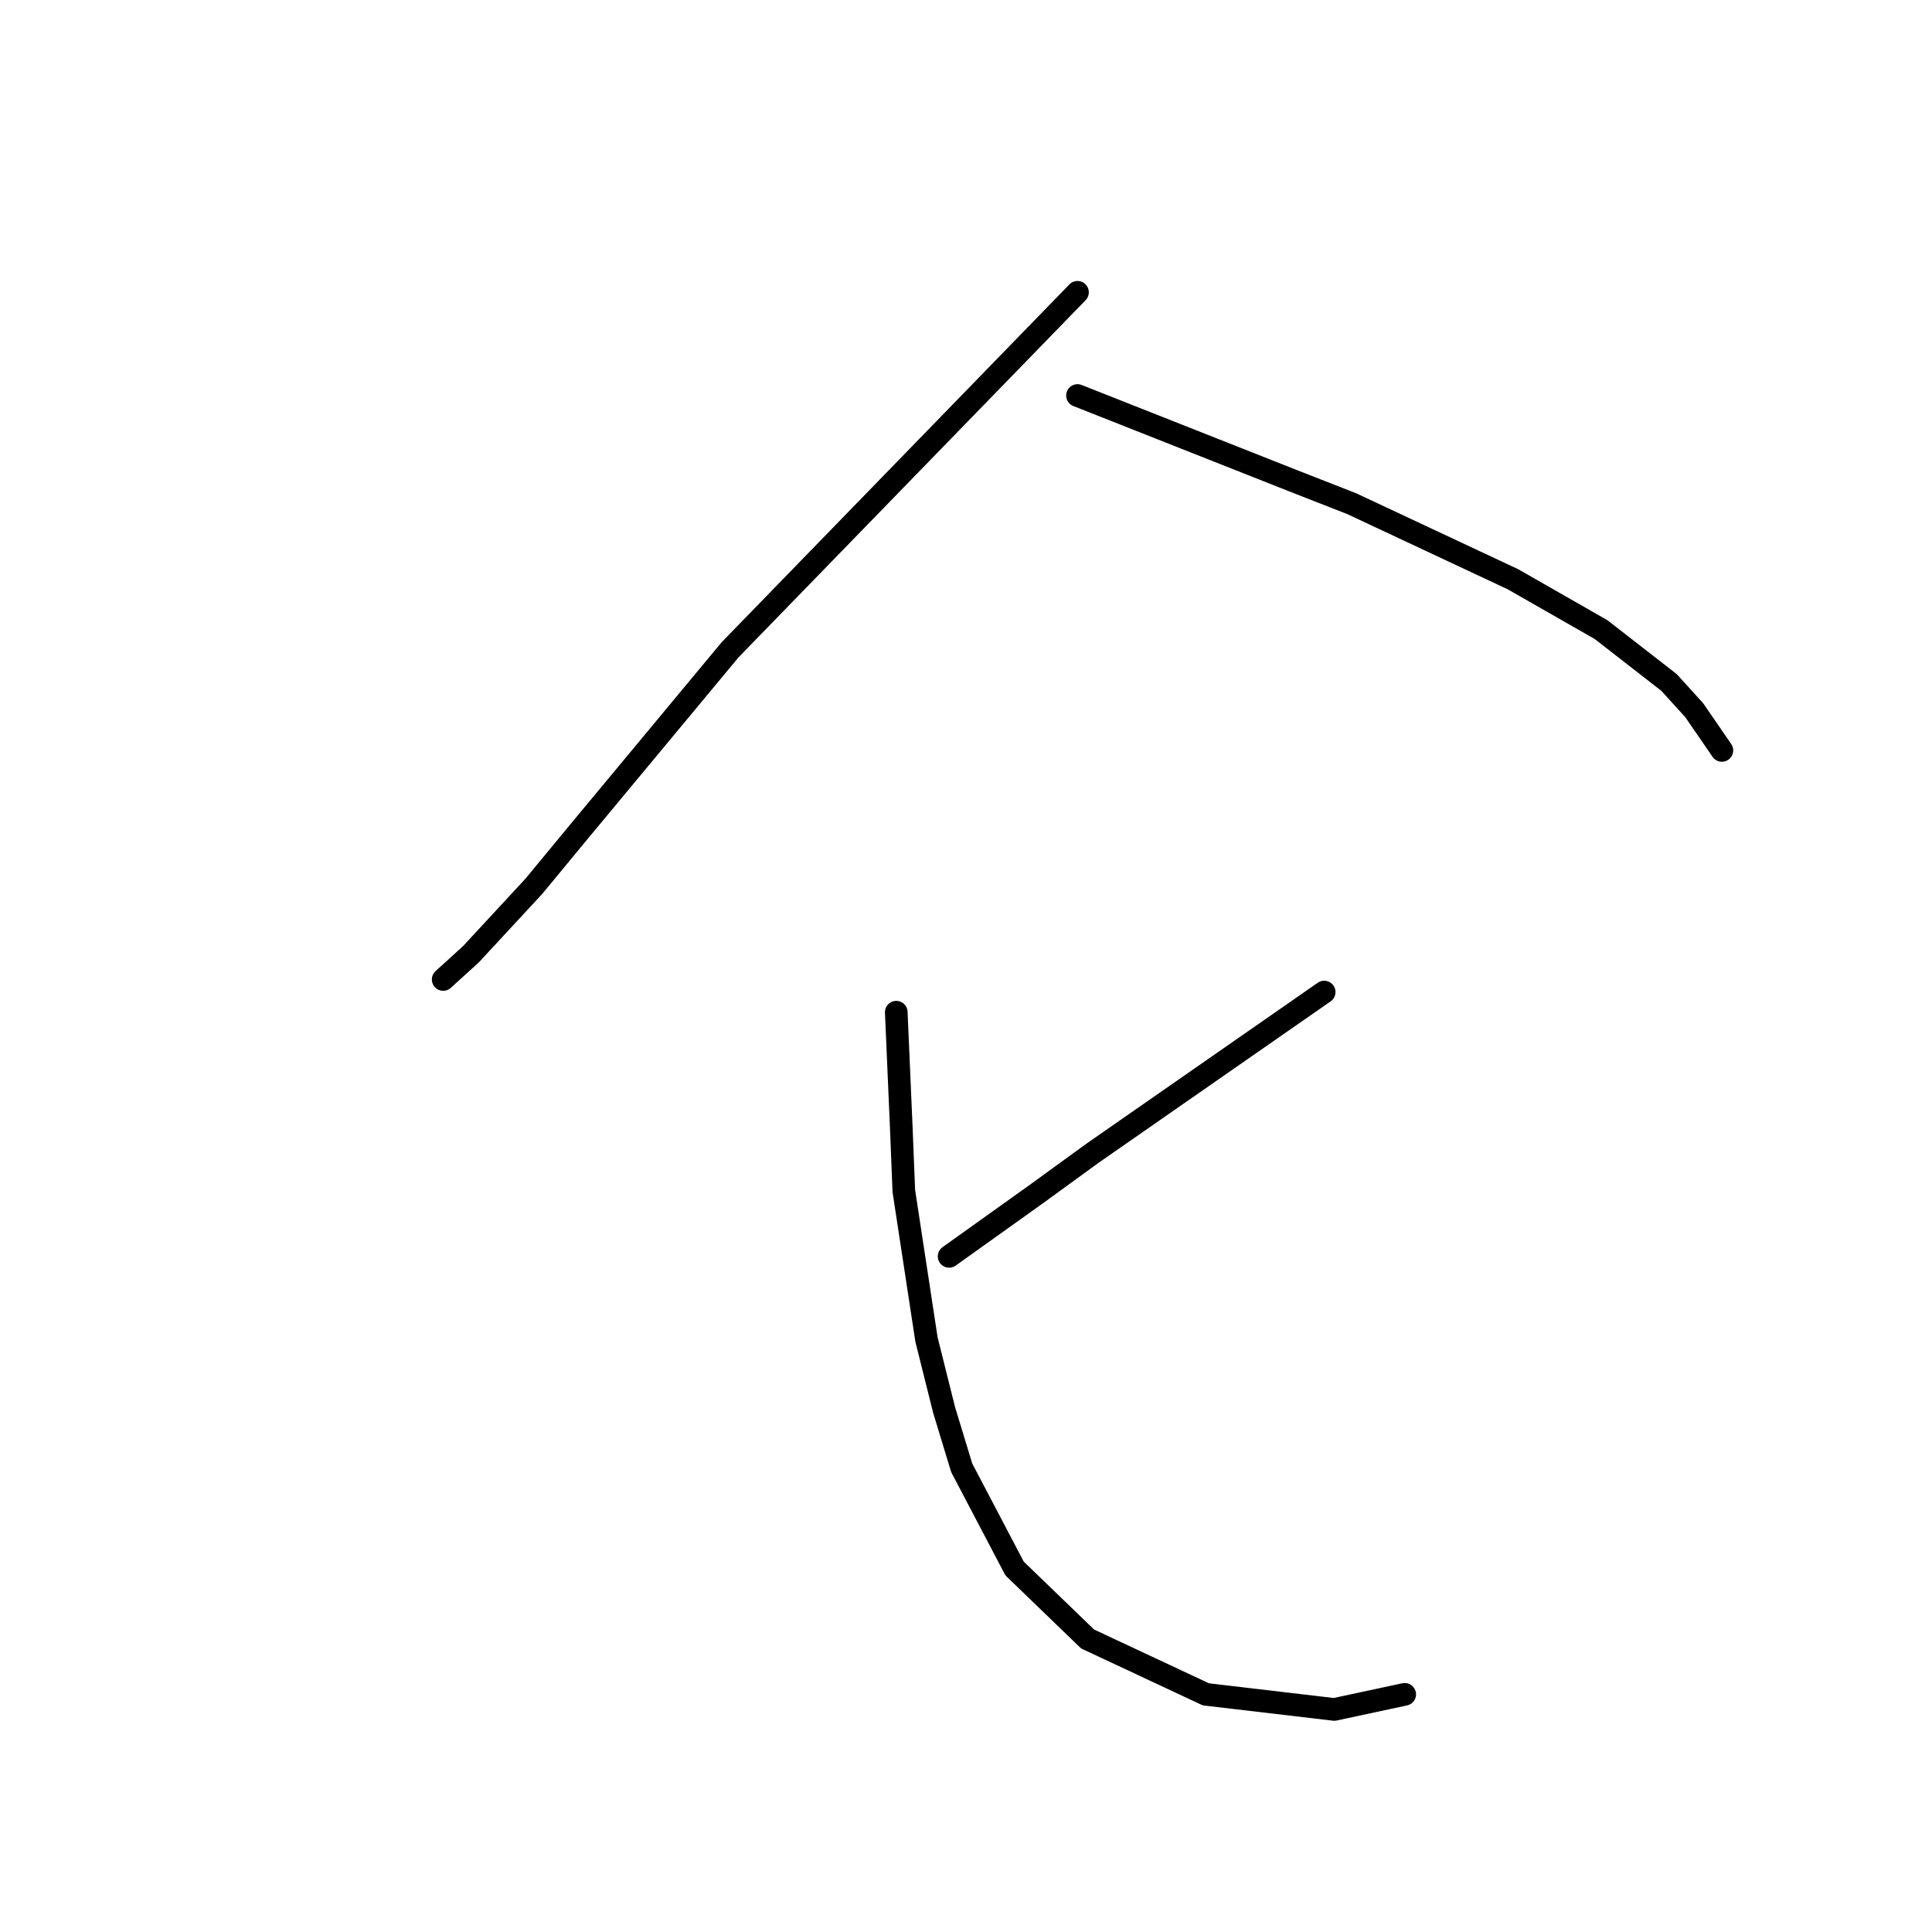 <?xml version="1.0" standalone="no"?>
    <svg width="256" height="256" xmlns="http://www.w3.org/2000/svg" version="1.1">
    <polyline stroke="black" stroke-width="3" stroke-linecap="round" fill="transparent" stroke-linejoin="round" points="142.774 38.732 119.76 62.413 96.746 86.094 77.068 109.775 70.731 117.446 62.393 126.451 58.724 129.786 58.724 129.786 " />
        <polyline stroke="black" stroke-width="3" stroke-linecap="round" fill="transparent" stroke-linejoin="round" points="142.774 52.407 157.116 58.077 171.457 63.747 179.129 66.749 200.475 76.755 212.148 83.426 221.154 90.43 224.489 94.099 228.158 99.435 228.158 99.435 " />
        <polyline stroke="black" stroke-width="3" stroke-linecap="round" fill="transparent" stroke-linejoin="round" points="175.46 131.454 160.117 142.127 144.775 152.8 137.437 158.137 125.764 166.475 125.764 166.475 " />
        <polyline stroke="black" stroke-width="3" stroke-linecap="round" fill="transparent" stroke-linejoin="round" points="118.76 134.122 119.093 141.794 119.427 149.465 119.76 157.803 122.762 177.481 125.097 186.82 127.431 194.491 134.435 207.833 144.108 217.172 159.784 224.509 176.794 226.51 186.133 224.509 186.133 224.509 " />
        </svg>